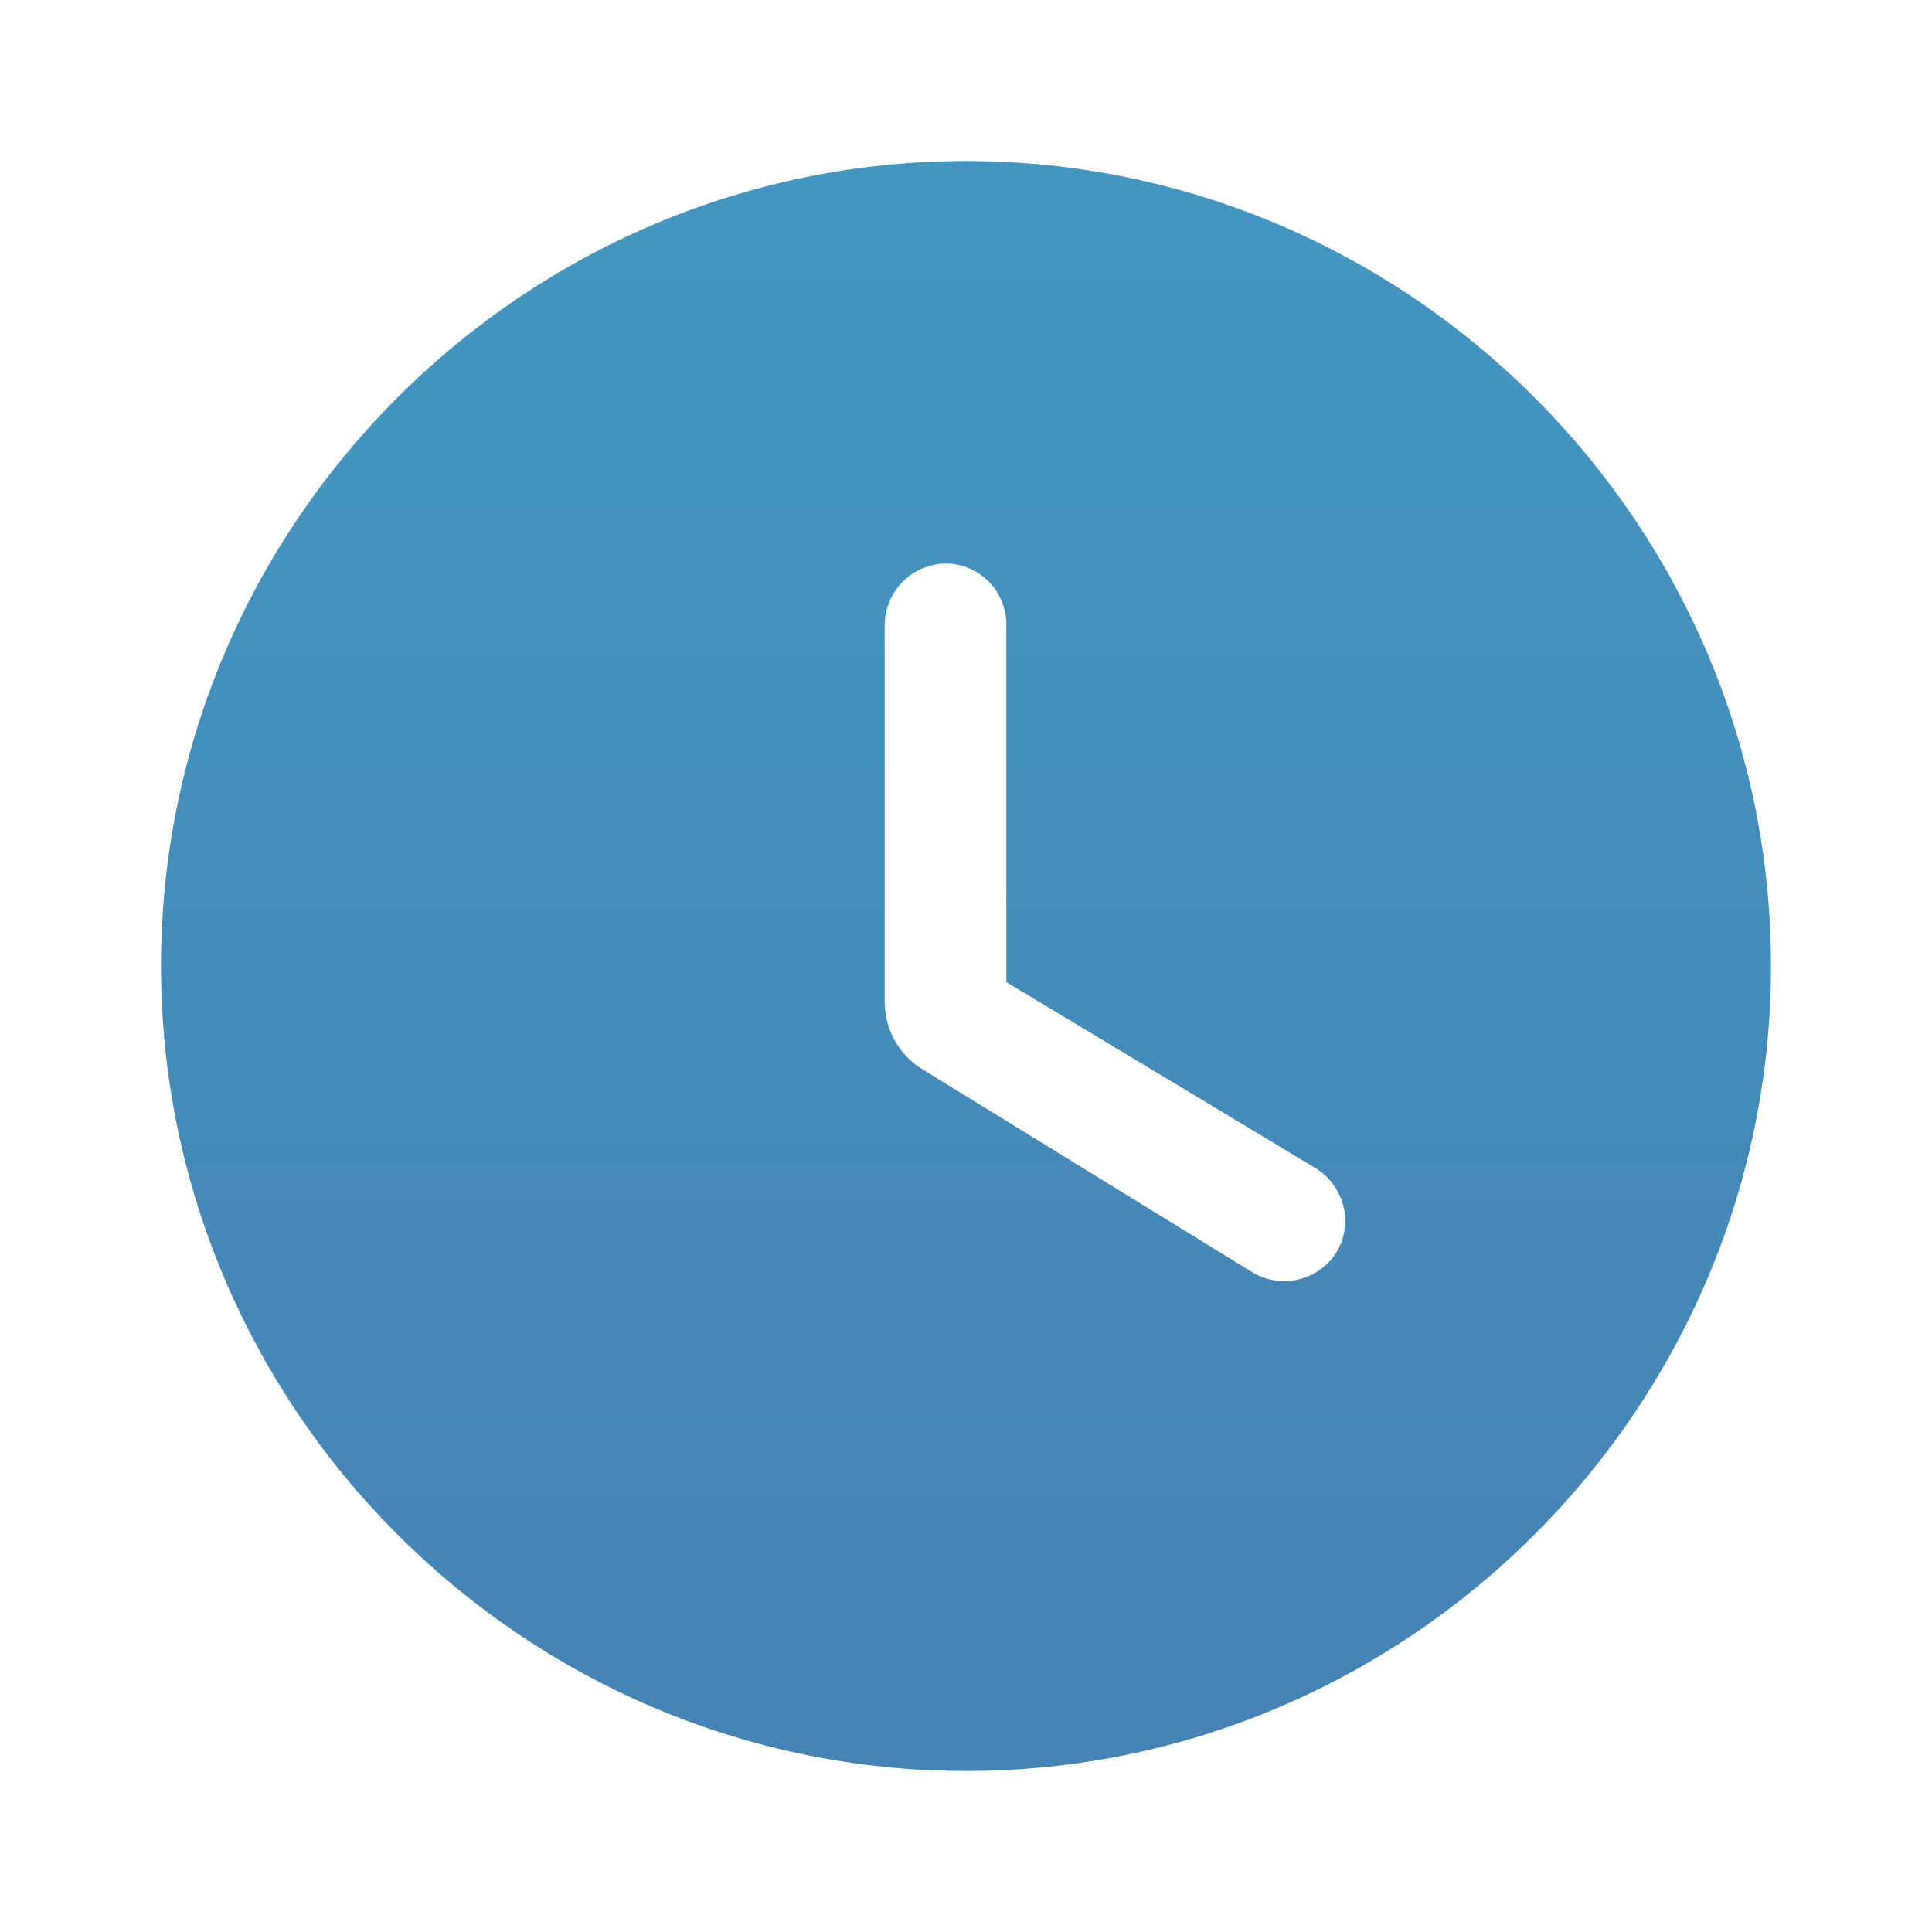 <svg width="32" height="32" viewBox="0 0 32 32" fill="none" xmlns="http://www.w3.org/2000/svg">
<path d="M16 2.667C8.667 2.667 2.667 8.667 2.667 16C2.667 23.333 8.667 29.333 16 29.333C23.333 29.333 29.333 23.333 29.333 16C29.333 8.667 23.333 2.667 16 2.667ZM20.733 21.067L15.293 17.72C15.097 17.603 14.935 17.437 14.822 17.238C14.71 17.04 14.652 16.815 14.653 16.587V10.333C14.66 10.067 14.769 9.815 14.958 9.628C15.147 9.442 15.401 9.336 15.667 9.333C15.932 9.335 16.185 9.441 16.372 9.628C16.559 9.815 16.665 10.068 16.667 10.333V16.266L21.787 19.346C22.267 19.64 22.427 20.266 22.133 20.747C21.988 20.974 21.76 21.134 21.498 21.194C21.236 21.254 20.961 21.208 20.733 21.067Z" fill="url(#paint0_linear_2067_510)"/>
<defs>
<linearGradient id="paint0_linear_2067_510" x1="16" y1="2.667" x2="16" y2="29.333" gradientUnits="userSpaceOnUse">
<stop stop-color="#4297C2"/>
<stop offset="1" stop-color="#4682B4"/>
</linearGradient>
</defs>
</svg>
